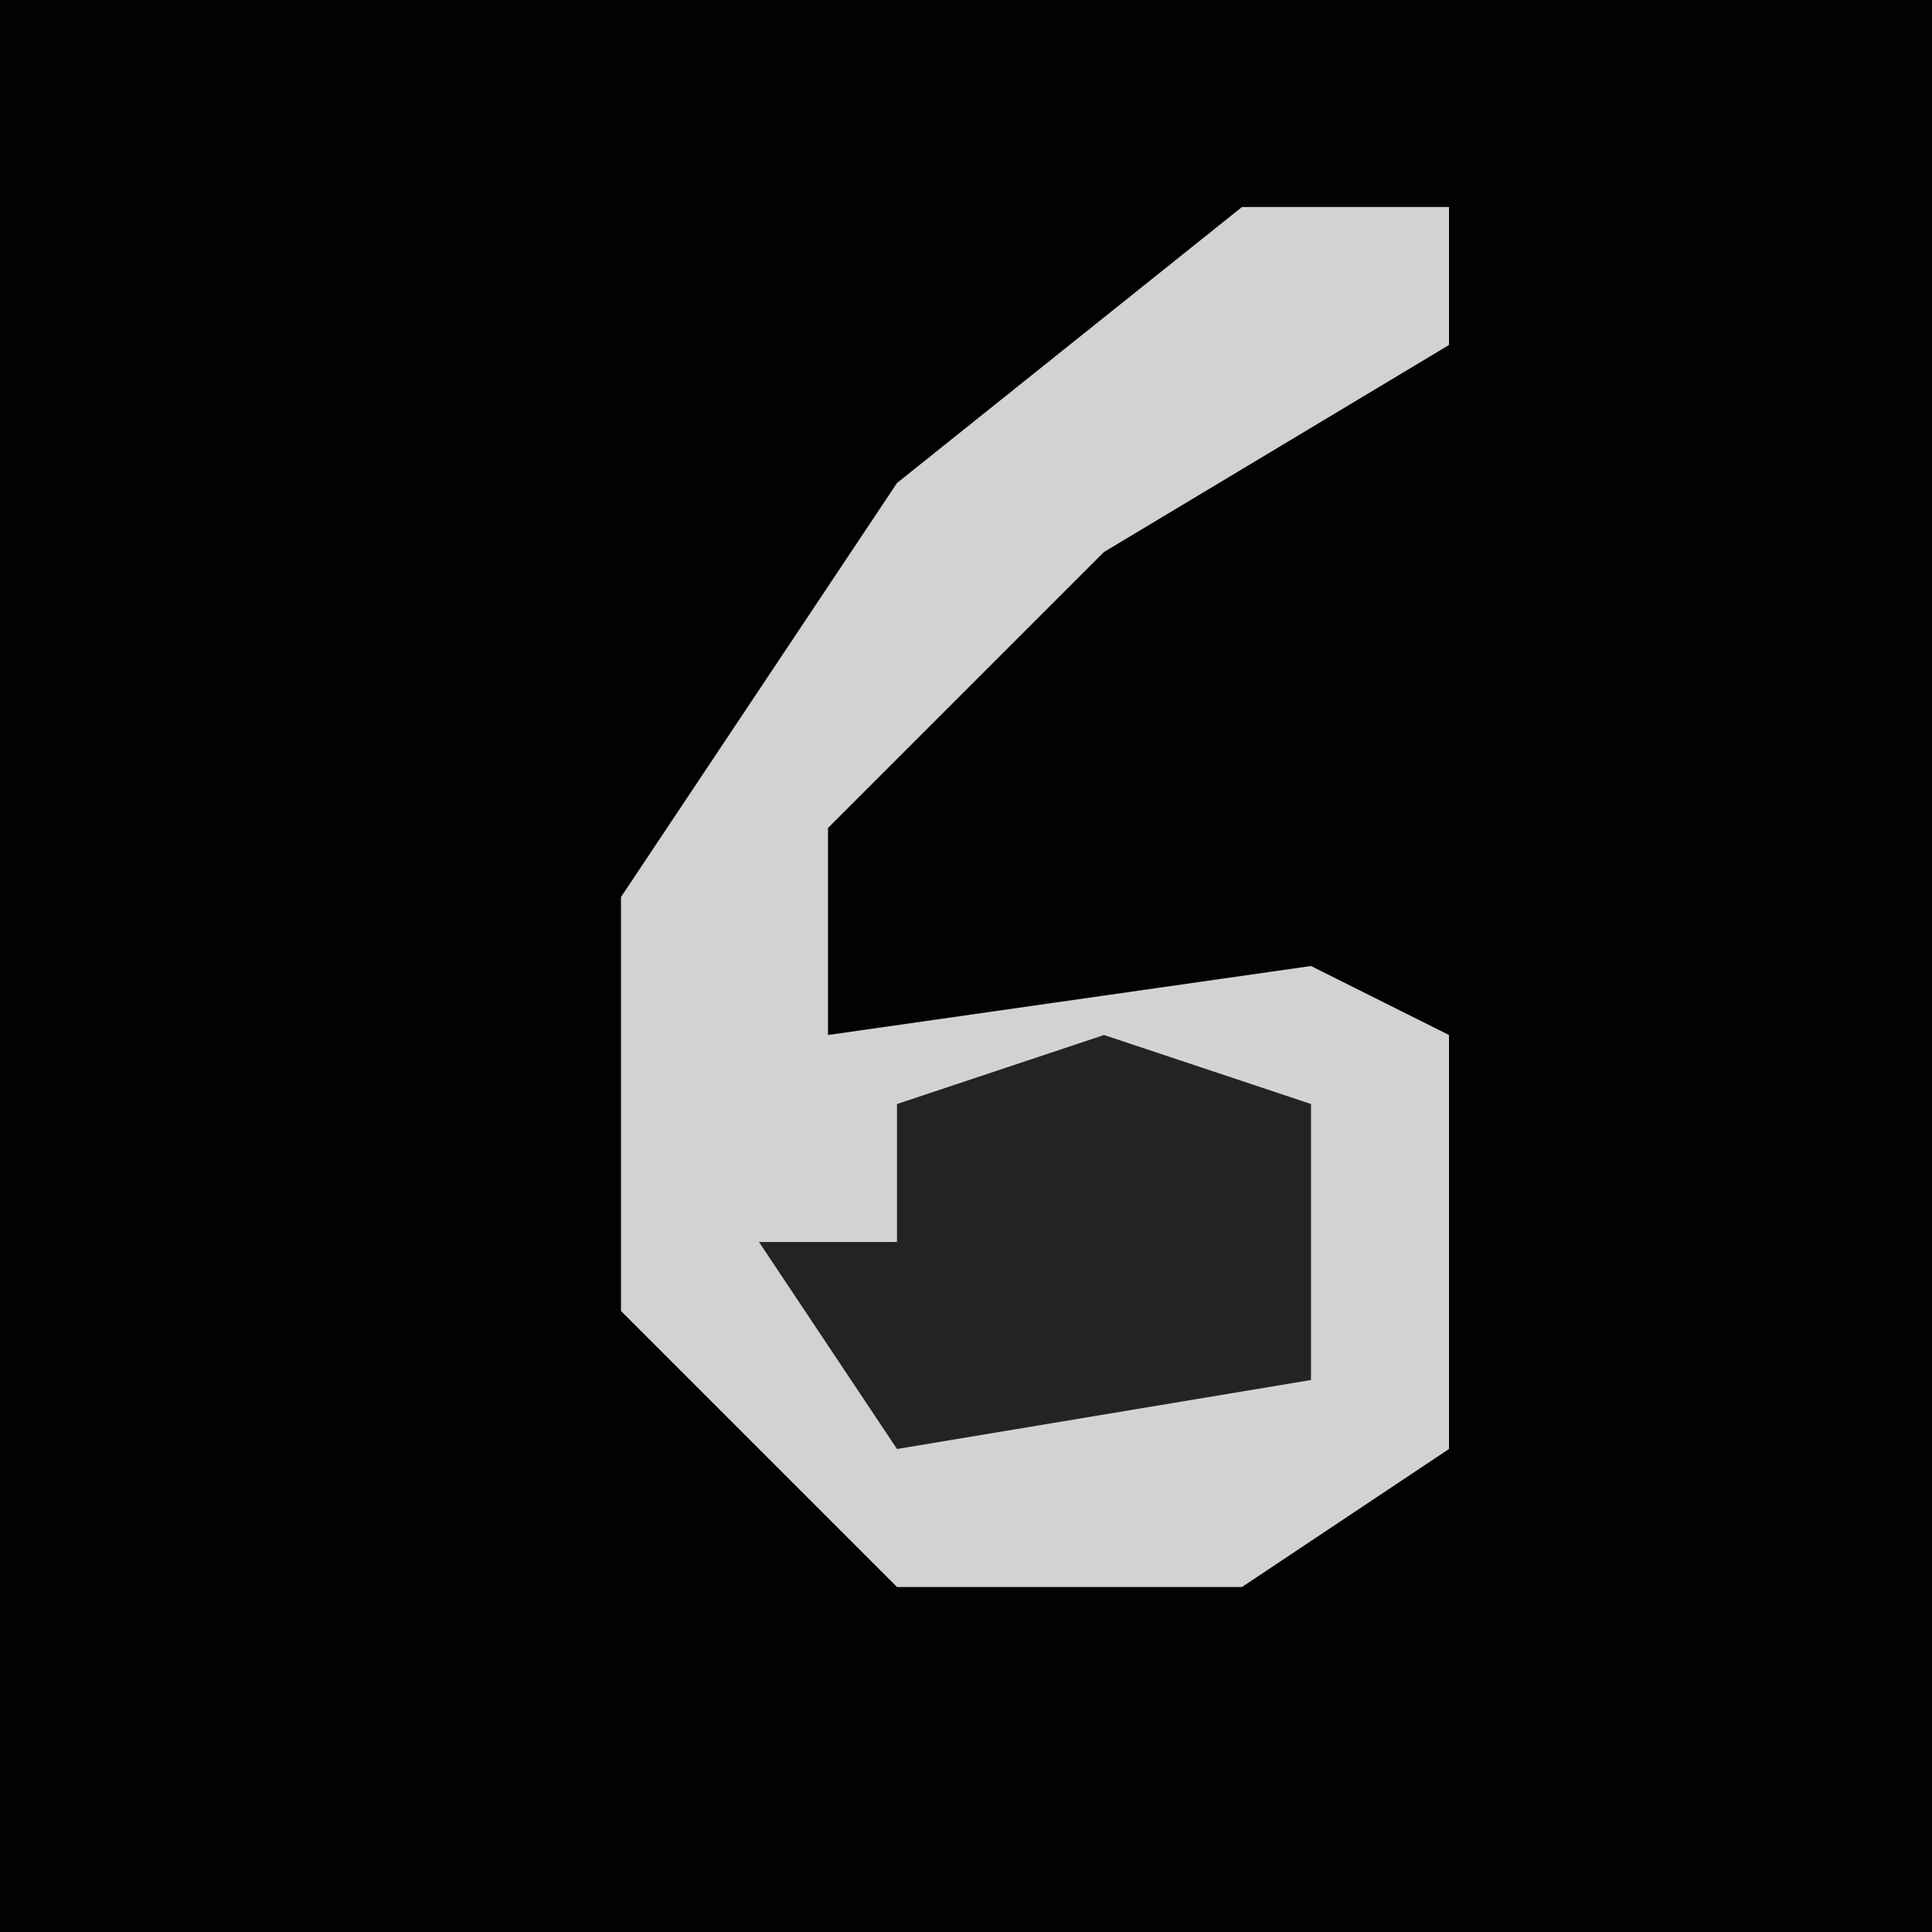 <?xml version="1.0" encoding="UTF-8"?>
<svg version="1.1" xmlns="http://www.w3.org/2000/svg" width="28" height="28">
<path d="M0,0 L28,0 L28,28 L0,28 Z " fill="#020202" transform="translate(0,0)"/>
<path d="M0,0 L3,0 L3,2 L-2,5 L-6,9 L-6,12 L1,11 L3,12 L3,18 L0,20 L-5,20 L-9,16 L-9,10 L-5,4 Z " fill="#D2D2D2" transform="translate(18,3)"/>
<path d="M0,0 L3,1 L3,5 L-3,6 L-5,3 L-3,3 L-3,1 Z " fill="#232323" transform="translate(16,15)"/>
</svg>
